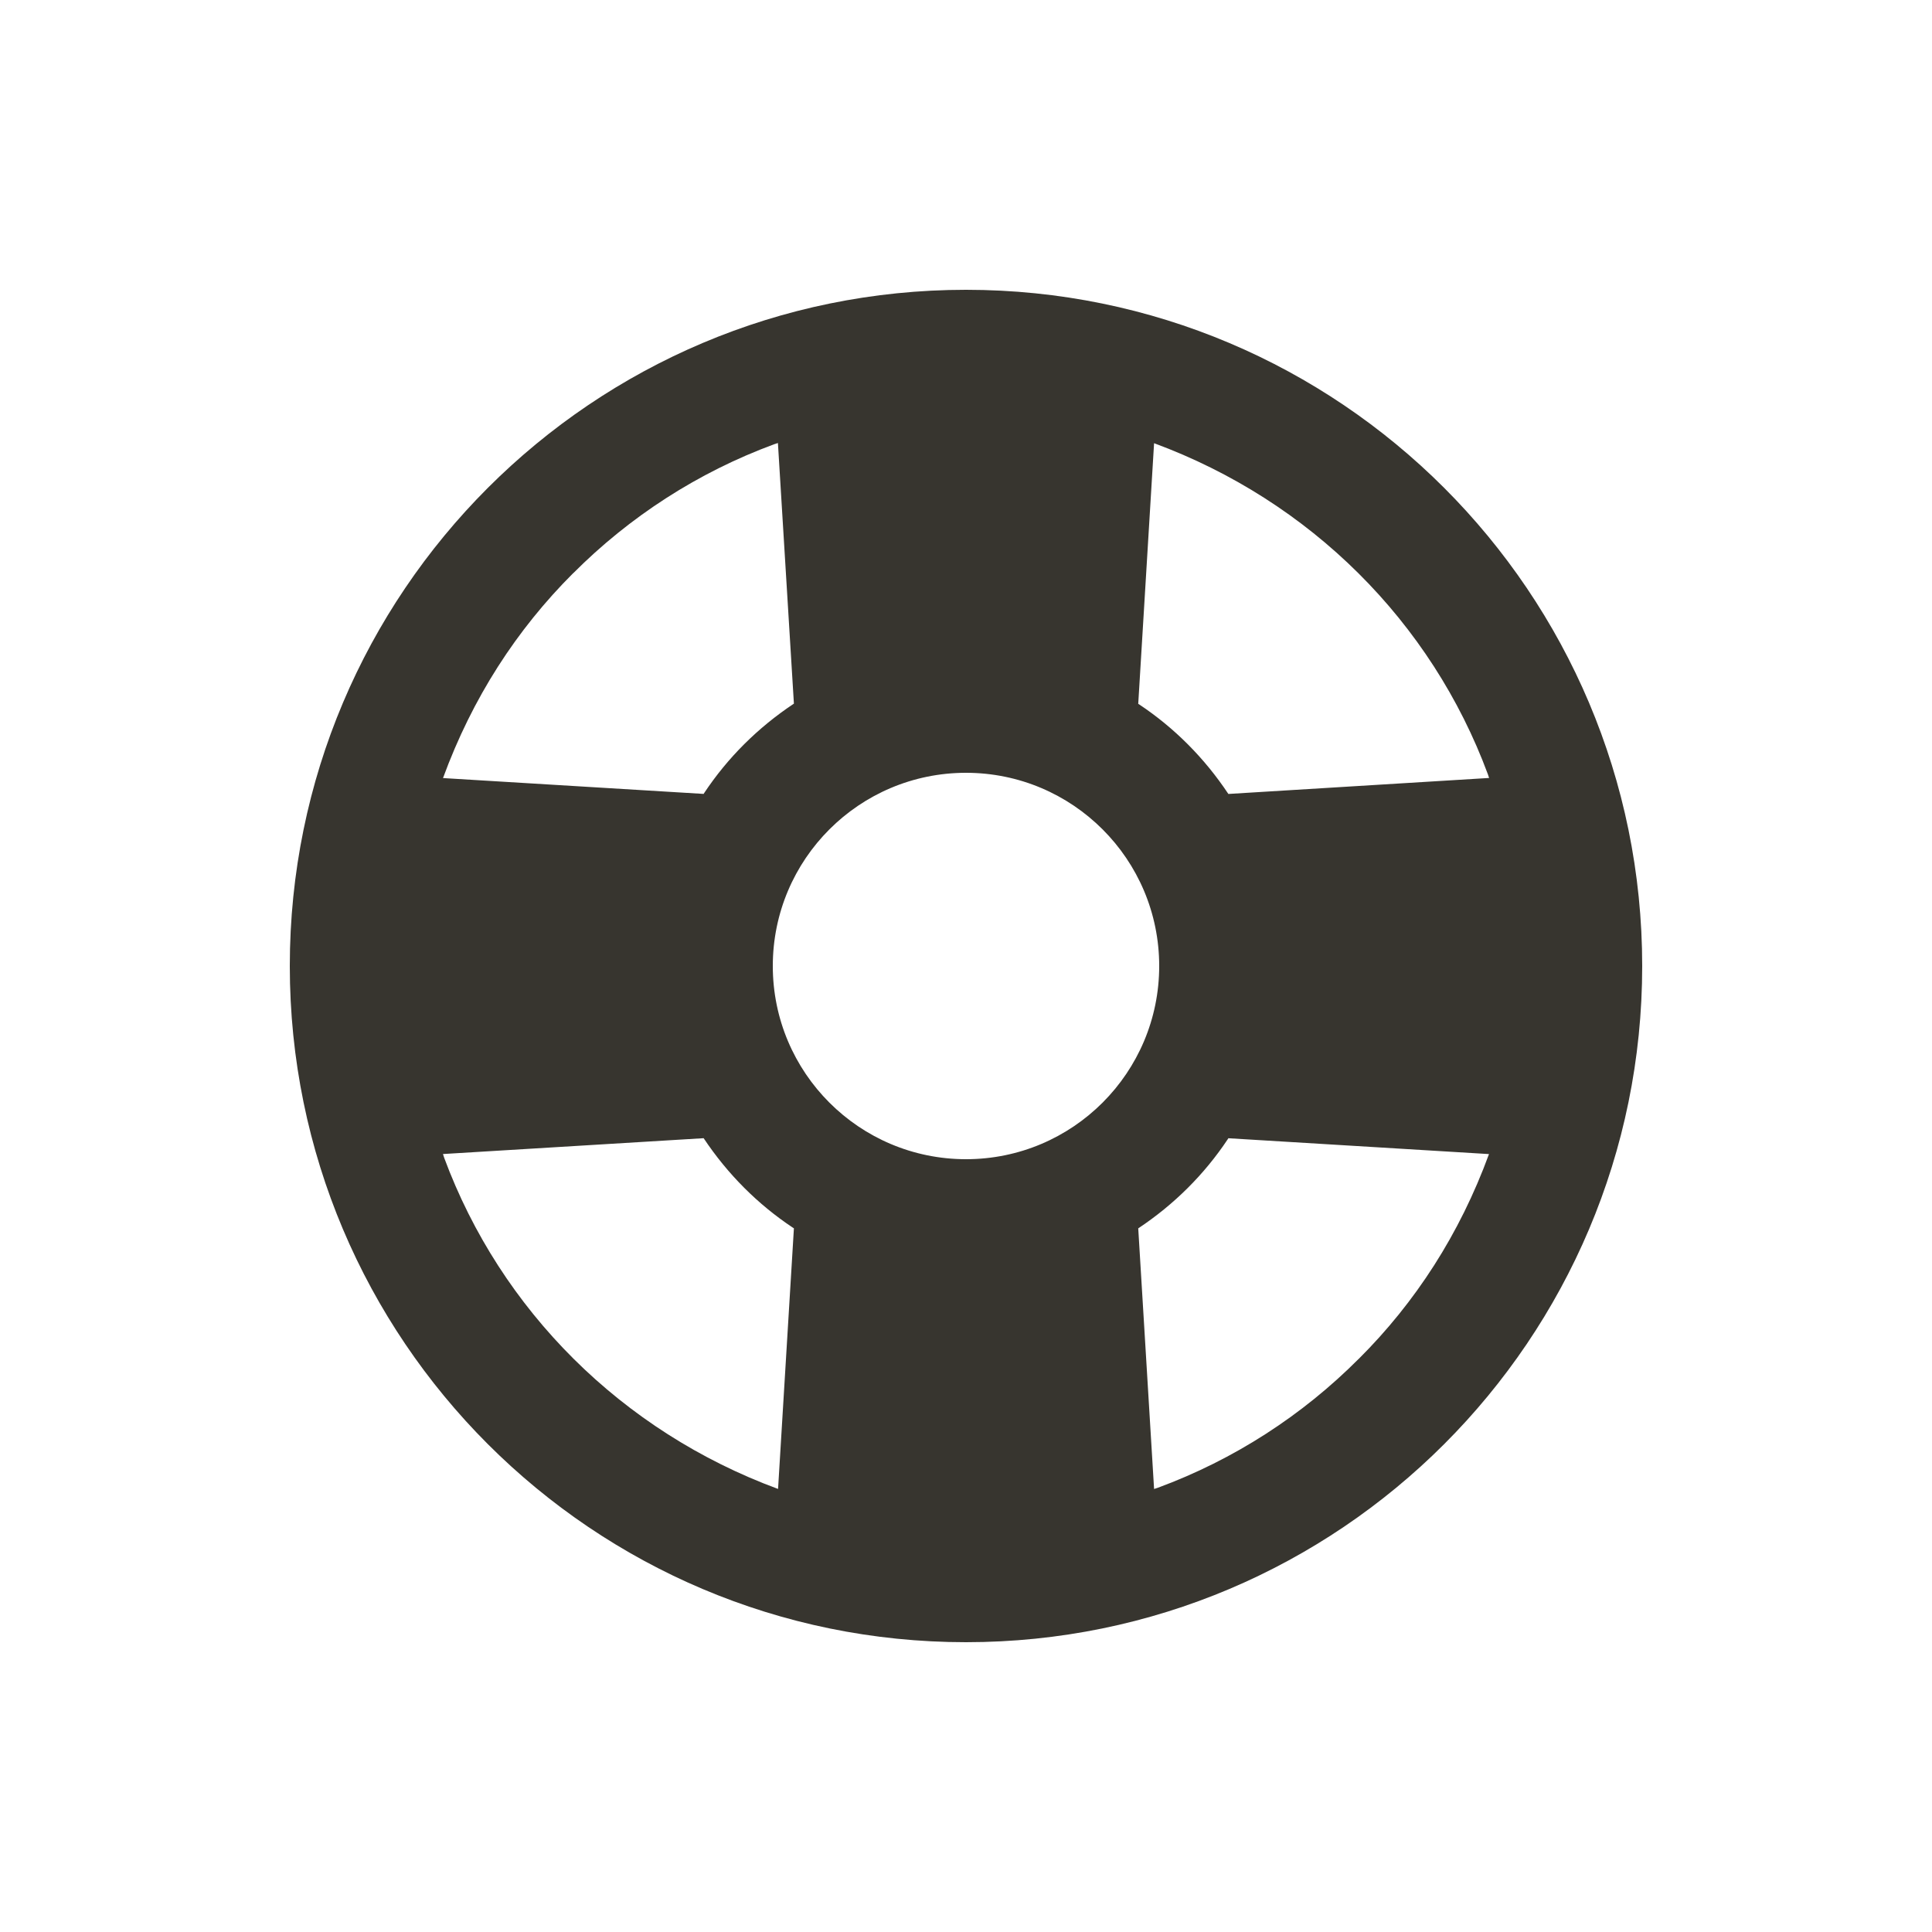 <!-- Generated by IcoMoon.io -->
<svg version="1.1" xmlns="http://www.w3.org/2000/svg" width="40" height="40" viewBox="0 0 40 40">
<title>io-help-buoy-sharp</title>
<path fill="#37352f" d="M20 6c-7.732 0-14 6.268-14 14s6.268 14 14 14 14-6.268 14-14-6.268-14-14-14zM16 20c0-2.209 1.791-4 4-4s4 1.791 4 4c0 2.209-1.791 4-4 4v0c-2.209 0-4-1.791-4-4v0zM30.828 16.107l-5.396 0.331c-0.497-0.747-1.119-1.369-1.842-1.851l-0.024-0.015 0.328-5.396c3.236 1.195 5.743 3.701 6.912 6.857l0.026 0.080zM11.868 11.868c1.165-1.169 2.581-2.088 4.159-2.67l0.079-0.026 0.331 5.396c-0.749 0.498-1.372 1.121-1.854 1.845l-0.015 0.024-5.396-0.328c0.607-1.659 1.526-3.076 2.695-4.242l0-0zM9.172 23.893l5.396-0.328c0.498 0.747 1.121 1.369 1.845 1.851l0.024 0.015-0.328 5.396c-3.236-1.194-5.742-3.7-6.912-6.854l-0.026-0.080zM28.132 28.132c-1.165 1.169-2.581 2.088-4.159 2.67l-0.079 0.026-0.328-5.396c0.747-0.497 1.369-1.119 1.851-1.842l0.015-0.024 5.396 0.328c-0.607 1.658-1.526 3.074-2.695 4.238l-0 0z"></path>
</svg>
